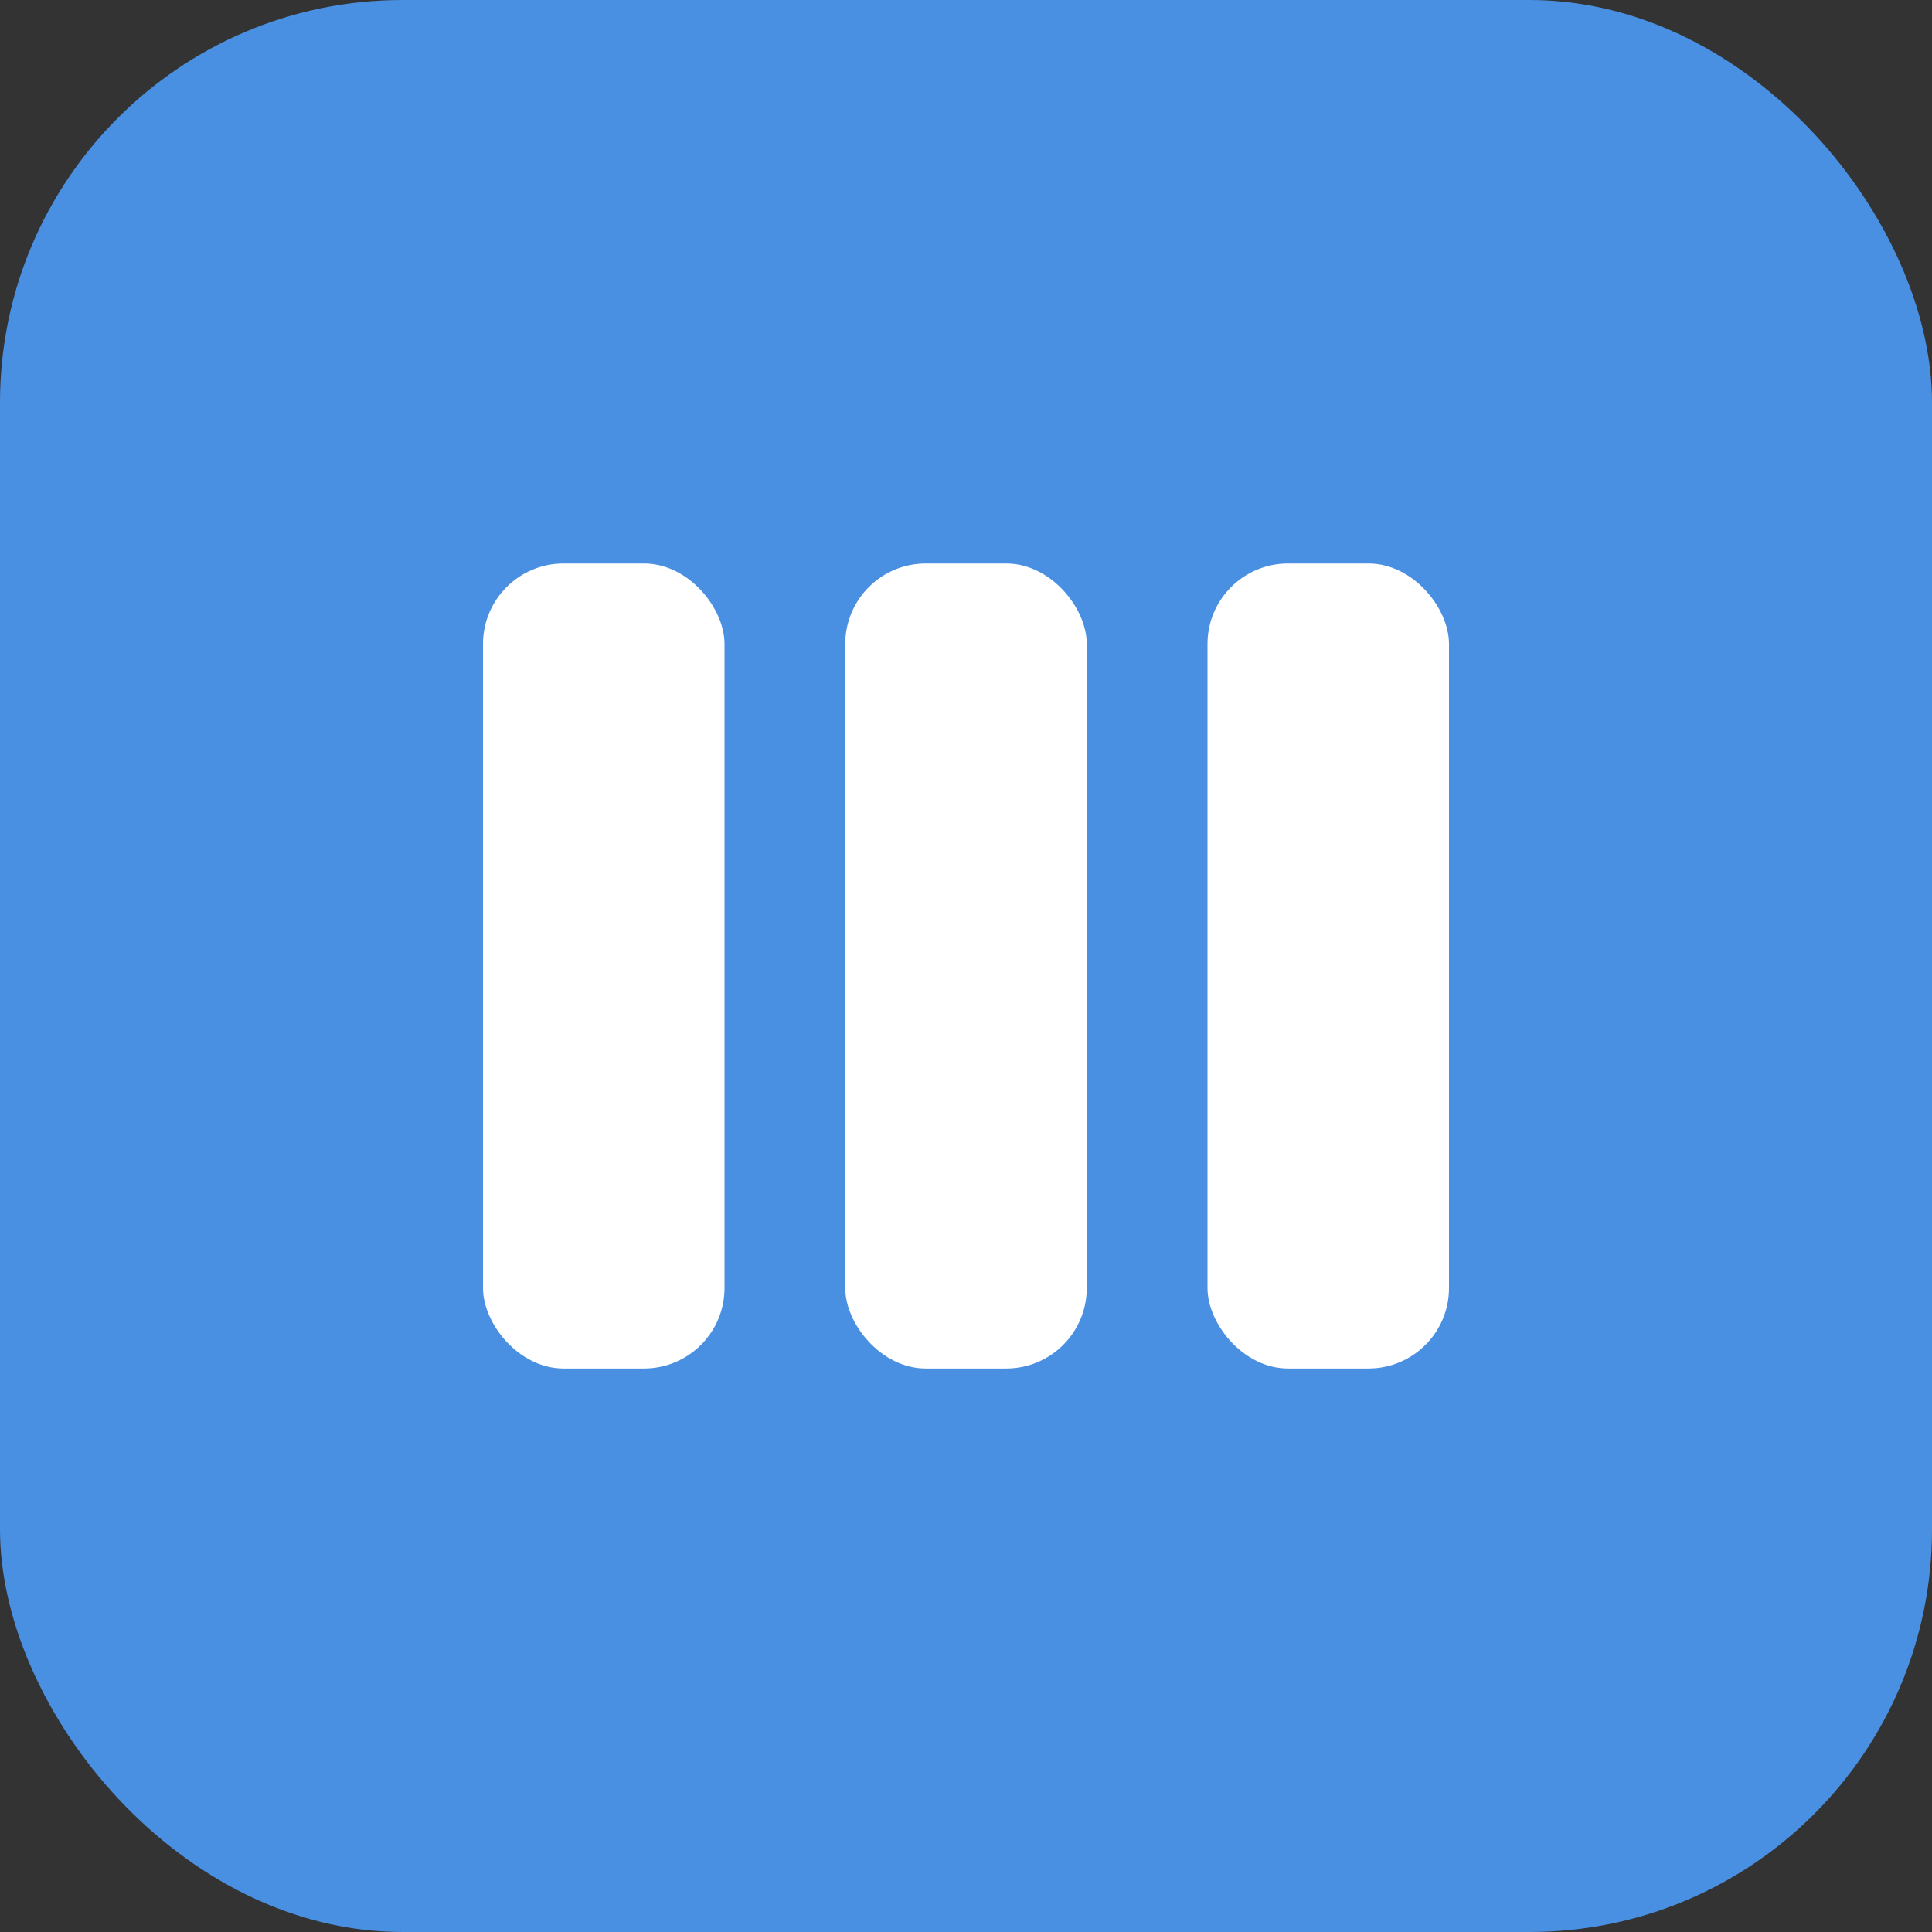 <svg width="192" height="192" viewBox="0 0 192 192" fill="none" xmlns="http://www.w3.org/2000/svg"><rect x="0" y="0" width="192" height="192" fill="#333333" stroke="none"/><rect width="192" height="192" rx="40" fill="#4A90E2"/><rect x="48" y="56" width="24" height="80" rx="8" fill="white"/><rect x="84" y="56" width="24" height="80" rx="8" fill="white"/><rect x="120" y="56" width="24" height="80" rx="8" fill="white"/></svg>